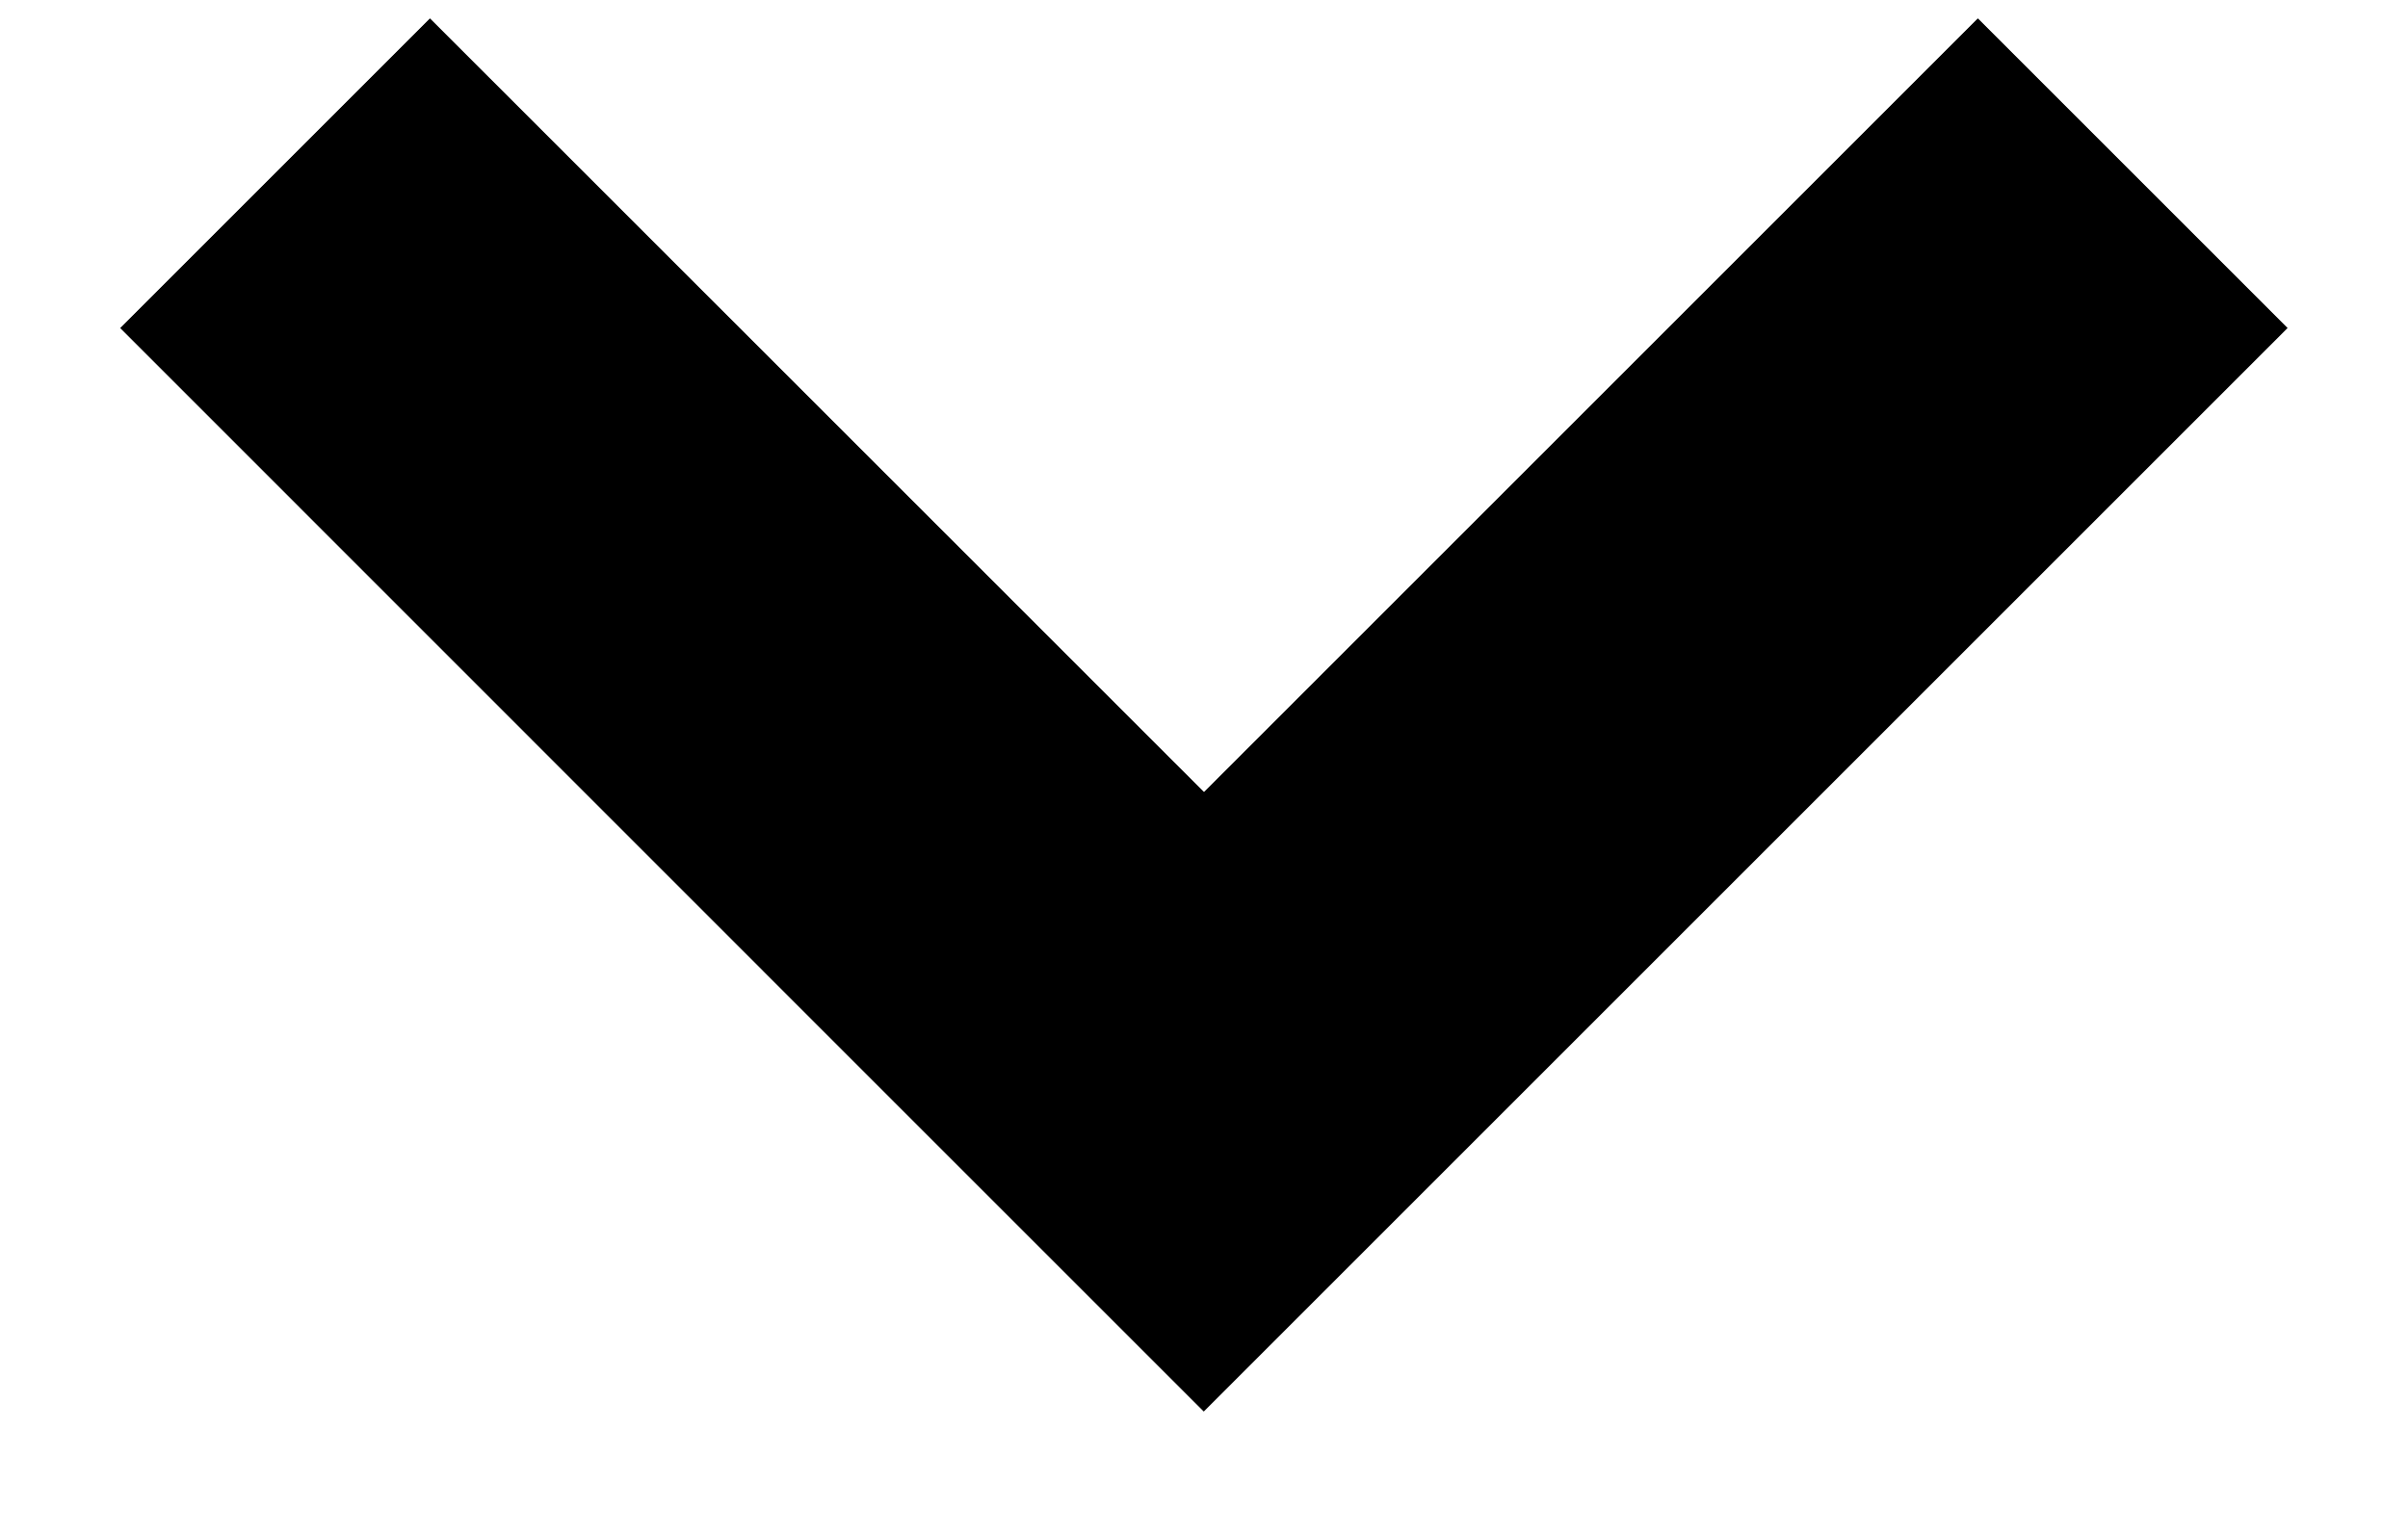 <svg xmlns="http://www.w3.org/2000/svg" width="11" height="7" viewBox="0 0 11 7"><g><g><path fill="#000" d="M.55 1.499L1.964.085 5.5 3.62 9.035.085l1.414 1.414-4.95 4.95-1.414-1.414z"/><path fill="#000" d="M.55 1.499L1.964.085 5.5 3.62 9.035.085l1.414 1.414-4.95 4.95-1.414-1.414z"/></g></g></svg>
